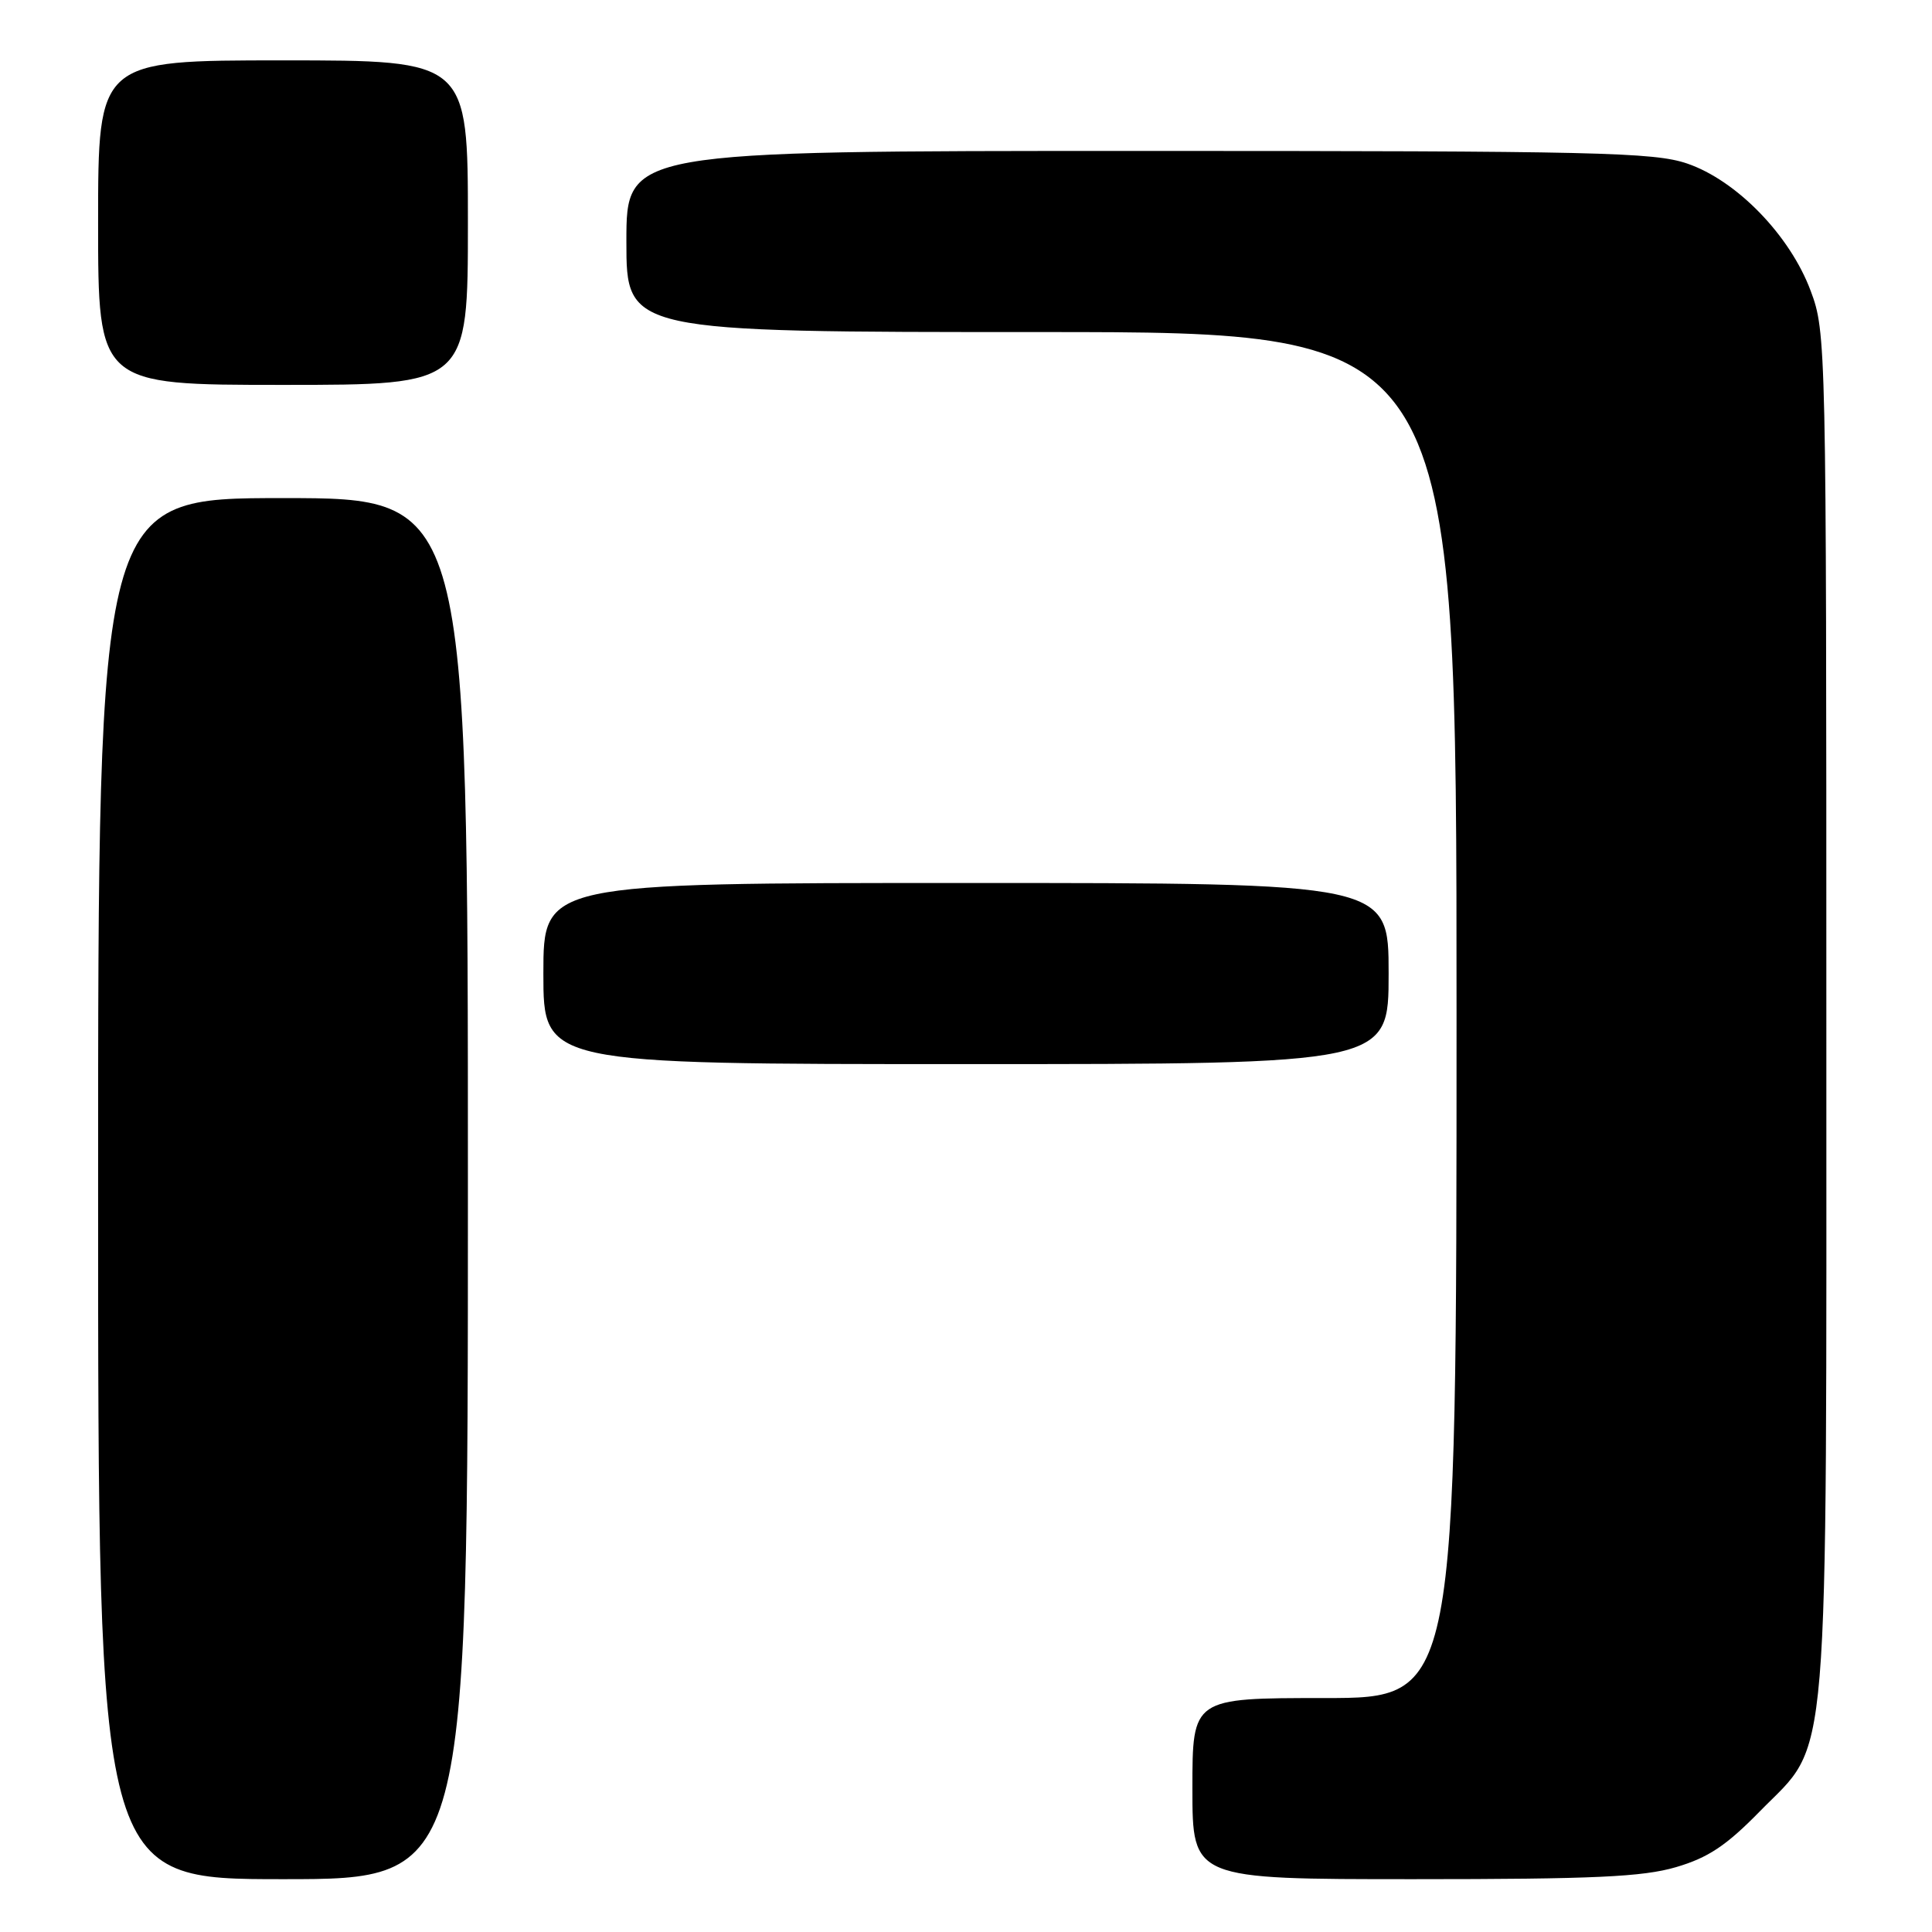 <?xml version="1.0" encoding="UTF-8" standalone="no"?>
<!DOCTYPE svg PUBLIC "-//W3C//DTD SVG 1.1//EN" "http://www.w3.org/Graphics/SVG/1.1/DTD/svg11.dtd" >
<svg xmlns="http://www.w3.org/2000/svg" xmlns:xlink="http://www.w3.org/1999/xlink" version="1.1" viewBox="0 0 256 256">
 <g >
 <path fill="currentColor"
d=" M 62.00 157.50 C 62.00 66.00 62.00 66.00 37.50 66.00 C 13.00 66.00 13.00 66.00 13.00 157.50 C 13.00 249.00 13.00 249.00 37.50 249.00 C 62.00 249.00 62.00 249.00 62.00 157.50 Z  M 222.07 247.41 C 226.33 246.16 228.73 244.57 233.18 240.02 C 242.56 230.44 242.00 237.20 242.00 133.86 C 242.00 45.43 241.97 43.99 239.92 38.53 C 237.18 31.18 230.11 23.91 223.56 21.67 C 219.15 20.17 211.61 20.00 150.82 20.00 C 83.00 20.00 83.00 20.00 83.00 32.00 C 83.00 44.00 83.00 44.00 138.00 44.00 C 193.00 44.00 193.00 44.00 193.00 134.50 C 193.00 225.00 193.00 225.00 175.50 225.00 C 158.00 225.00 158.00 225.00 158.00 237.00 C 158.00 249.00 158.00 249.00 187.32 249.00 C 211.19 249.00 217.65 248.70 222.07 247.41 Z  M 184.00 129.00 C 184.00 117.00 184.00 117.00 128.00 117.00 C 72.00 117.00 72.00 117.00 72.00 129.00 C 72.00 141.00 72.00 141.00 128.00 141.00 C 184.00 141.00 184.00 141.00 184.00 129.00 Z  M 62.00 29.50 C 62.00 8.00 62.00 8.00 37.50 8.00 C 13.00 8.00 13.00 8.00 13.00 29.50 C 13.00 51.00 13.00 51.00 37.50 51.00 C 62.00 51.00 62.00 51.00 62.00 29.50 Z "/>
</g>
</svg>
